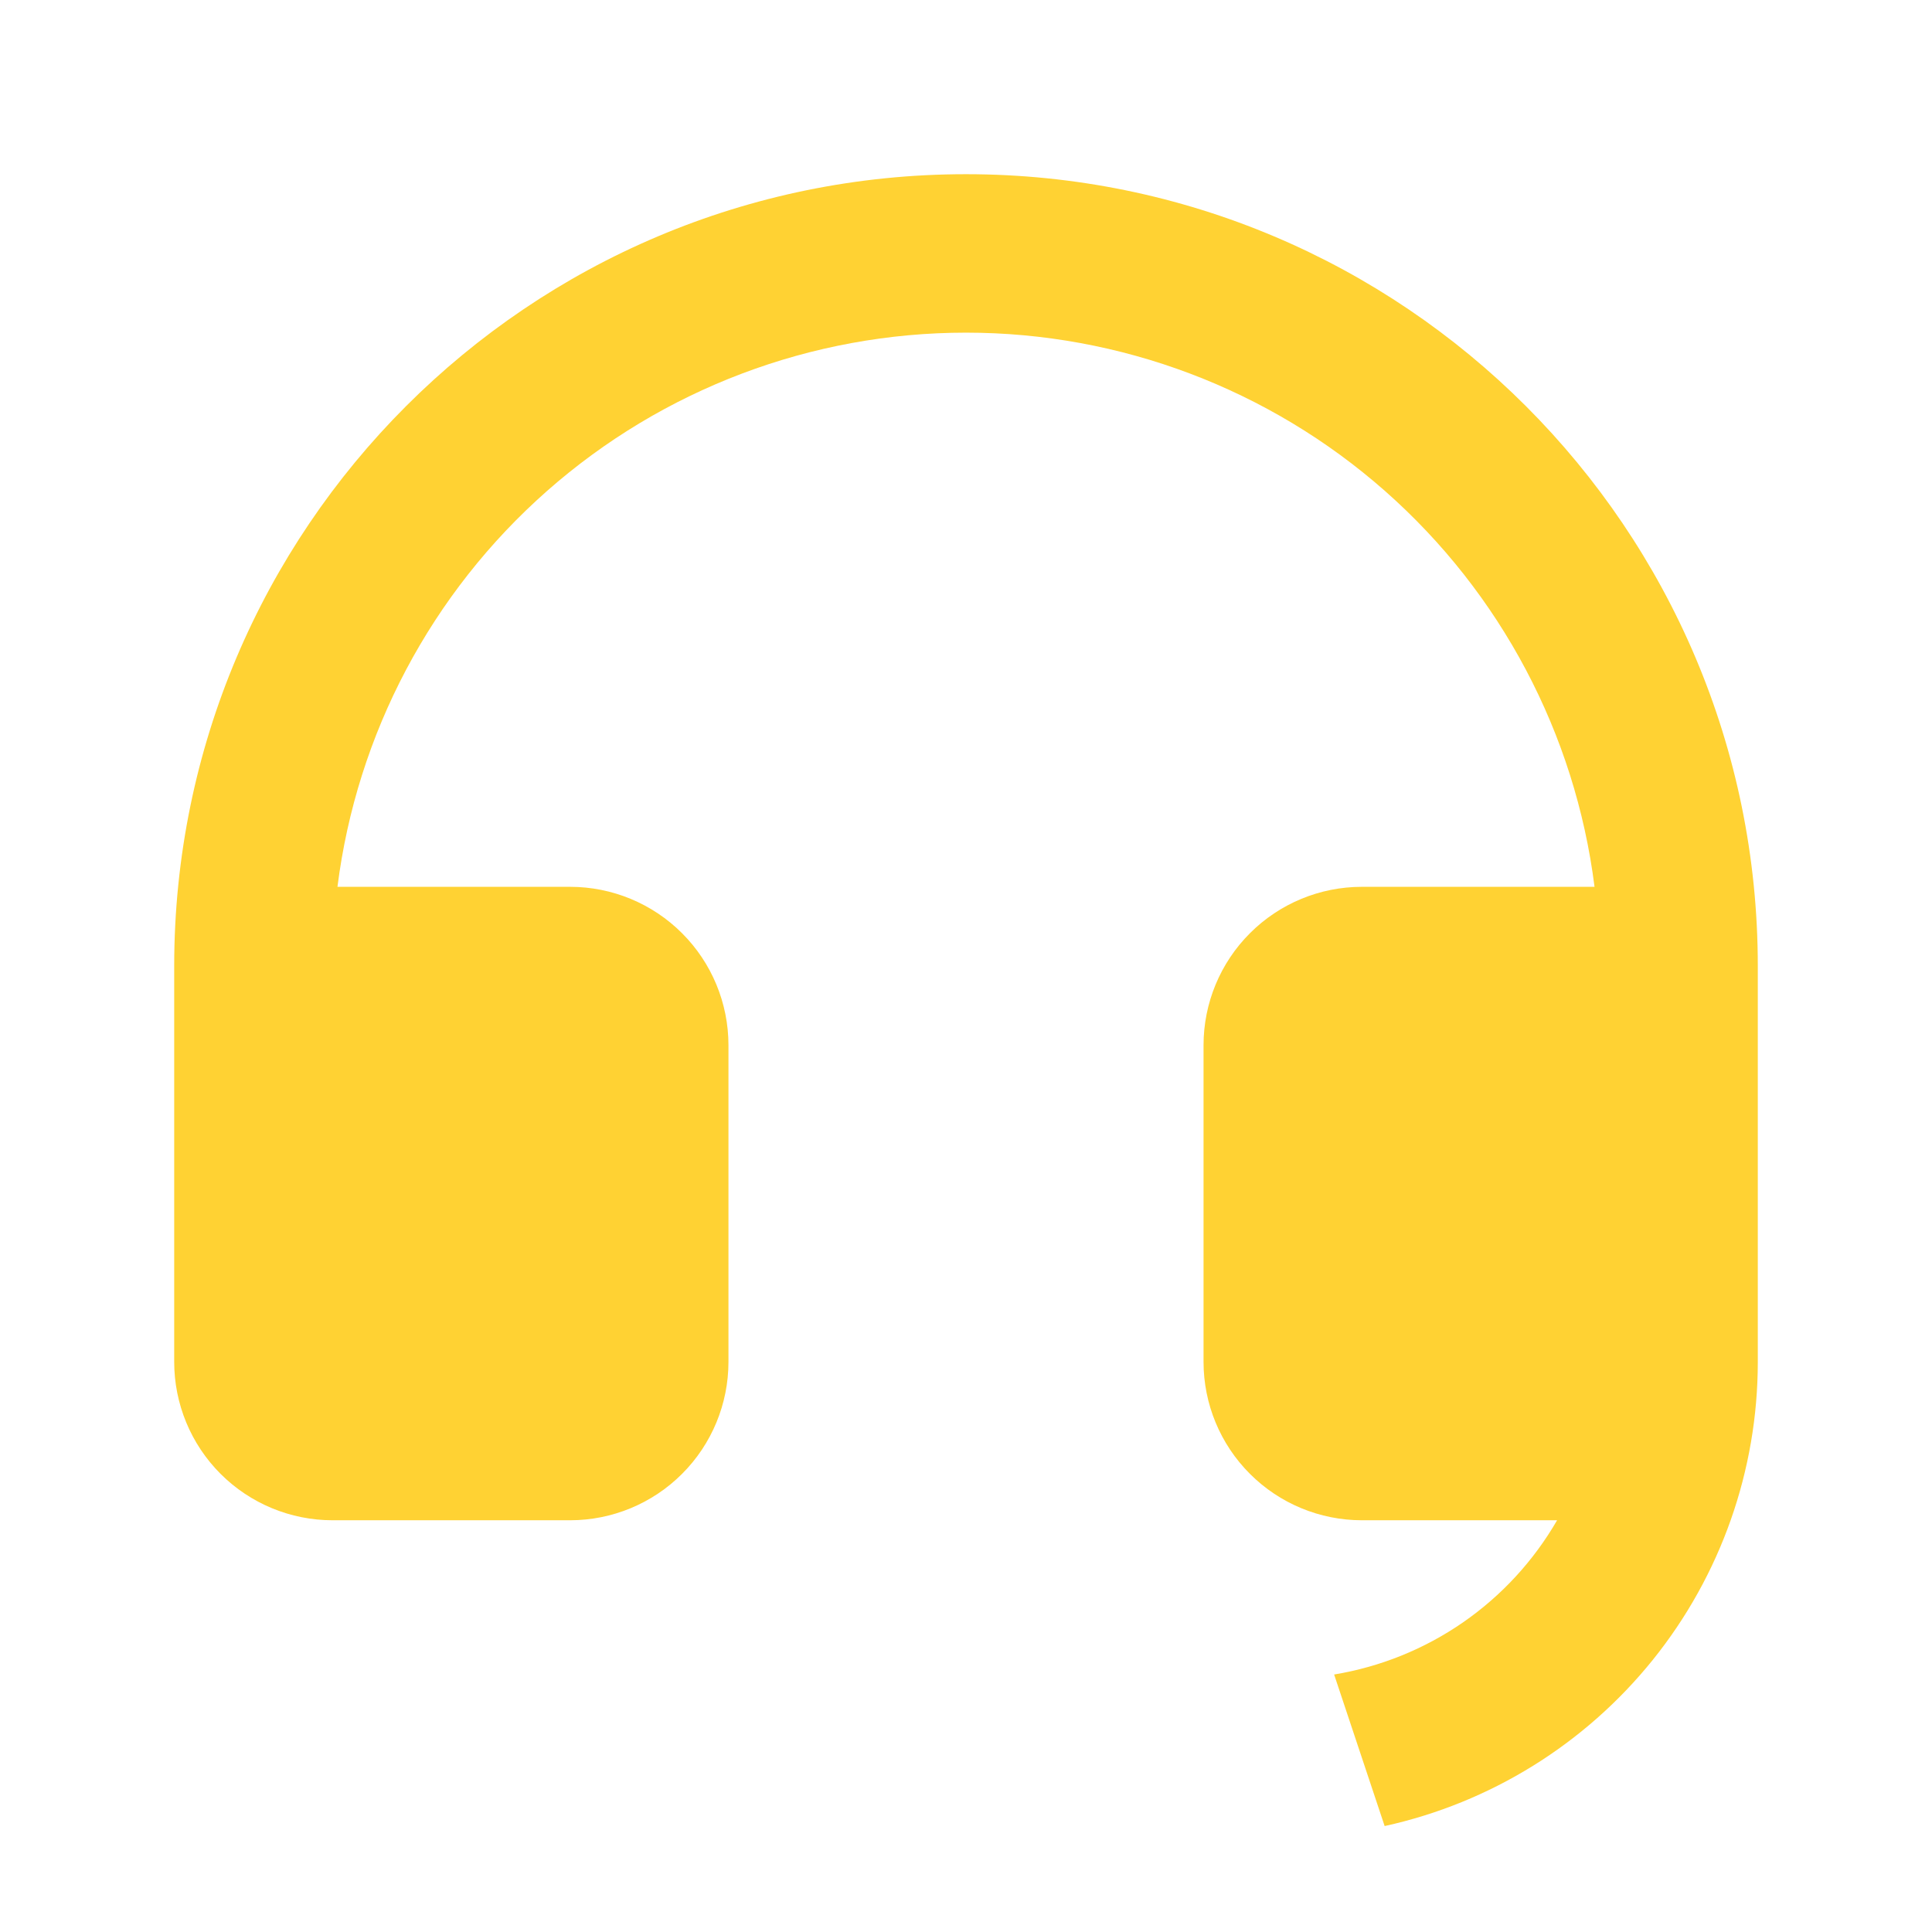<svg width="61" height="61" viewBox="0 0 61 61" fill="none" xmlns="http://www.w3.org/2000/svg">
<path d="M55.5 43.005C55.499 46.424 54.33 49.74 52.188 52.404C50.045 55.068 47.057 56.921 43.718 57.655L42.123 52.87C43.583 52.629 44.972 52.068 46.19 51.226C47.407 50.384 48.422 49.282 49.163 48H43C41.674 48 40.402 47.473 39.465 46.535C38.527 45.598 38 44.326 38 43V33C38 31.674 38.527 30.402 39.465 29.465C40.402 28.527 41.674 28 43 28H50.345C49.735 23.167 47.382 18.723 43.729 15.502C40.075 12.28 35.371 10.503 30.5 10.503C25.629 10.503 20.925 12.28 17.271 15.502C13.618 18.723 11.265 23.167 10.655 28H18C19.326 28 20.598 28.527 21.535 29.465C22.473 30.402 23 31.674 23 33V43C23 44.326 22.473 45.598 21.535 46.535C20.598 47.473 19.326 48 18 48H10.5C9.174 48 7.902 47.473 6.964 46.535C6.027 45.598 5.5 44.326 5.5 43V30.5C5.5 16.692 16.692 5.5 30.5 5.5C44.307 5.5 55.5 16.692 55.5 30.5V43V43.005Z" fill="#FFD233"/>
</svg>
